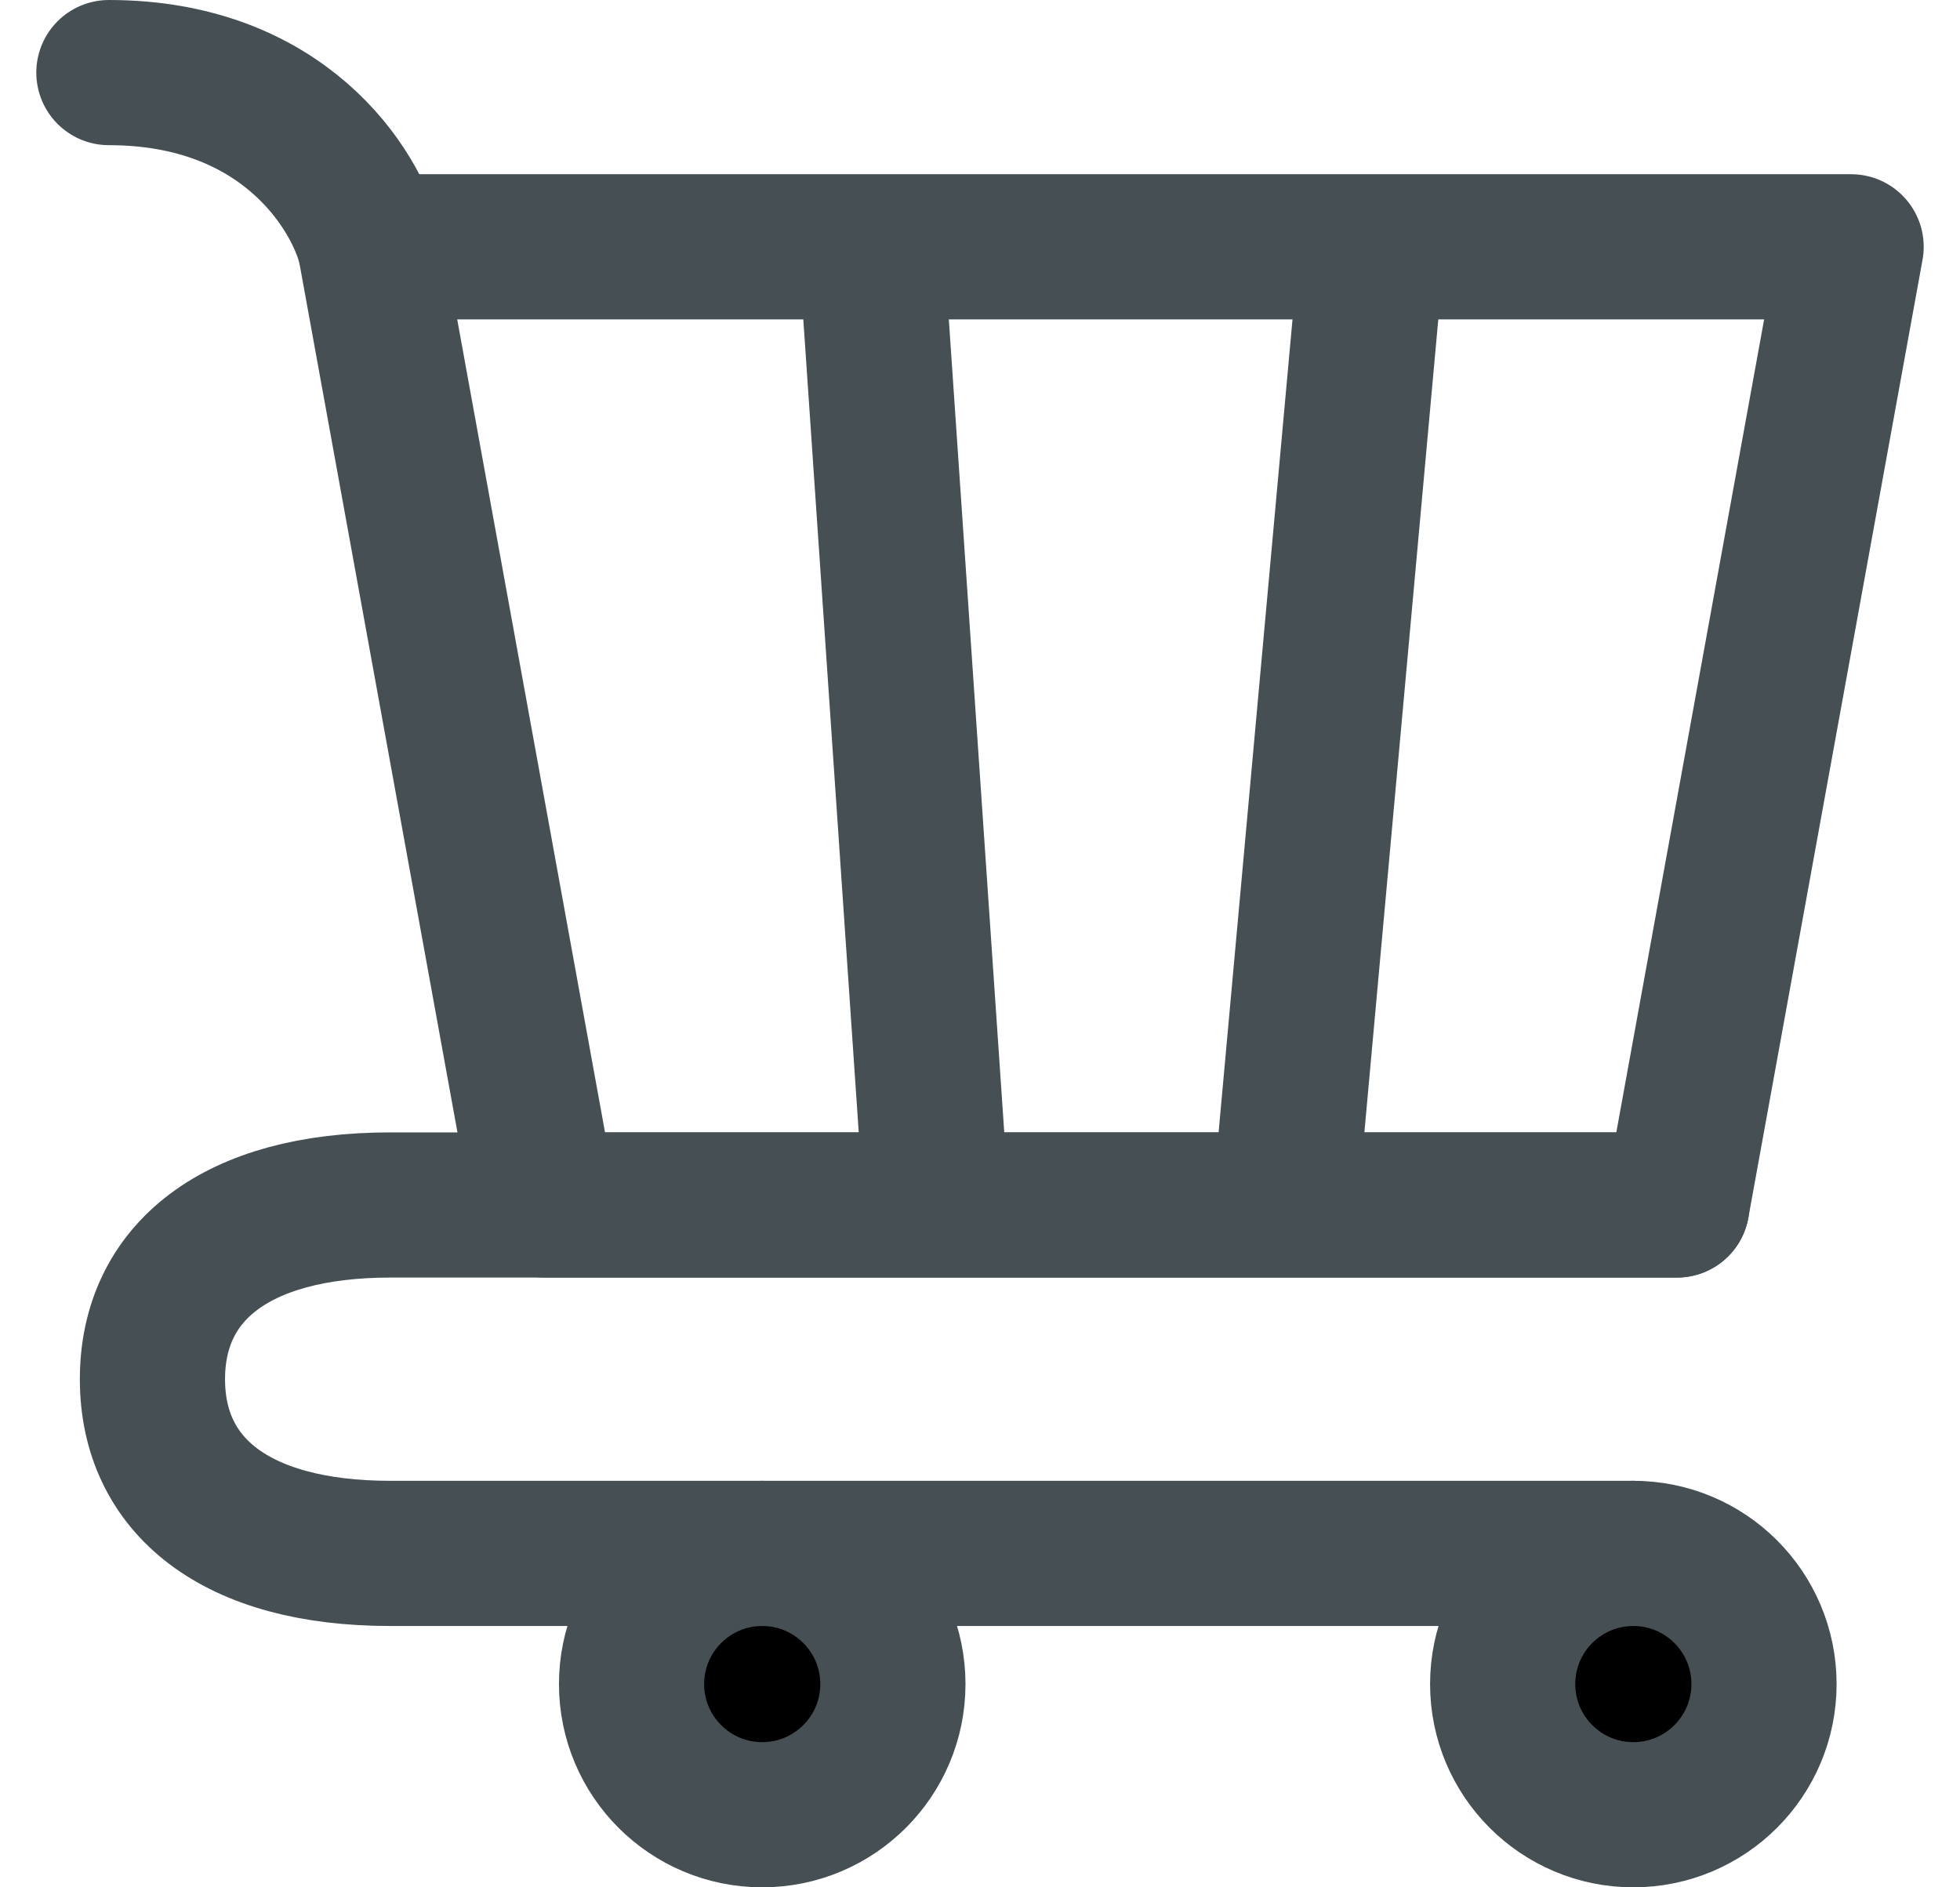 <svg width="27" height="26" viewBox="0 0 27 26" fill="none" xmlns="http://www.w3.org/2000/svg">
<path d="M22.5 25C23.494 25 24.3 24.194 24.3 23.2C24.3 22.206 23.494 21.4 22.5 21.4C21.506 21.4 20.7 22.206 20.7 23.2C20.7 24.194 21.506 25 22.5 25Z" fill="black" stroke="#464F54" stroke-width="2" stroke-linecap="round" stroke-linejoin="round"/>
<path d="M10.5 25C11.494 25 12.3 24.194 12.3 23.2C12.3 22.206 11.494 21.4 10.5 21.4C9.506 21.4 8.7 22.206 8.7 23.2C8.7 24.194 9.506 25 10.5 25Z" fill="black" stroke="#464F54" stroke-width="2" stroke-linecap="round" stroke-linejoin="round"/>
<path d="M18.9 3.4H25.5L23.1 16.6H17.7M18.9 3.4L17.7 16.6M18.9 3.4H12M17.7 16.6H12.9M12 3.4H5.1L7.5 16.6H12.9M12 3.4L12.9 16.6" stroke="#464F54" stroke-width="2" stroke-linecap="round" stroke-linejoin="round"/>
<path d="M5.1 3.4C4.9 2.6 3.9 1 1.5 1" stroke="#464F54" stroke-width="2" stroke-linecap="round" stroke-linejoin="round"/>
<path d="M23.1 16.6H7.5H5.377C3.236 16.6 2.1 17.538 2.1 19C2.1 20.463 3.236 21.4 5.377 21.4H22.5" stroke="#464F54" stroke-width="2" stroke-linecap="round" stroke-linejoin="round"/>
</svg>

